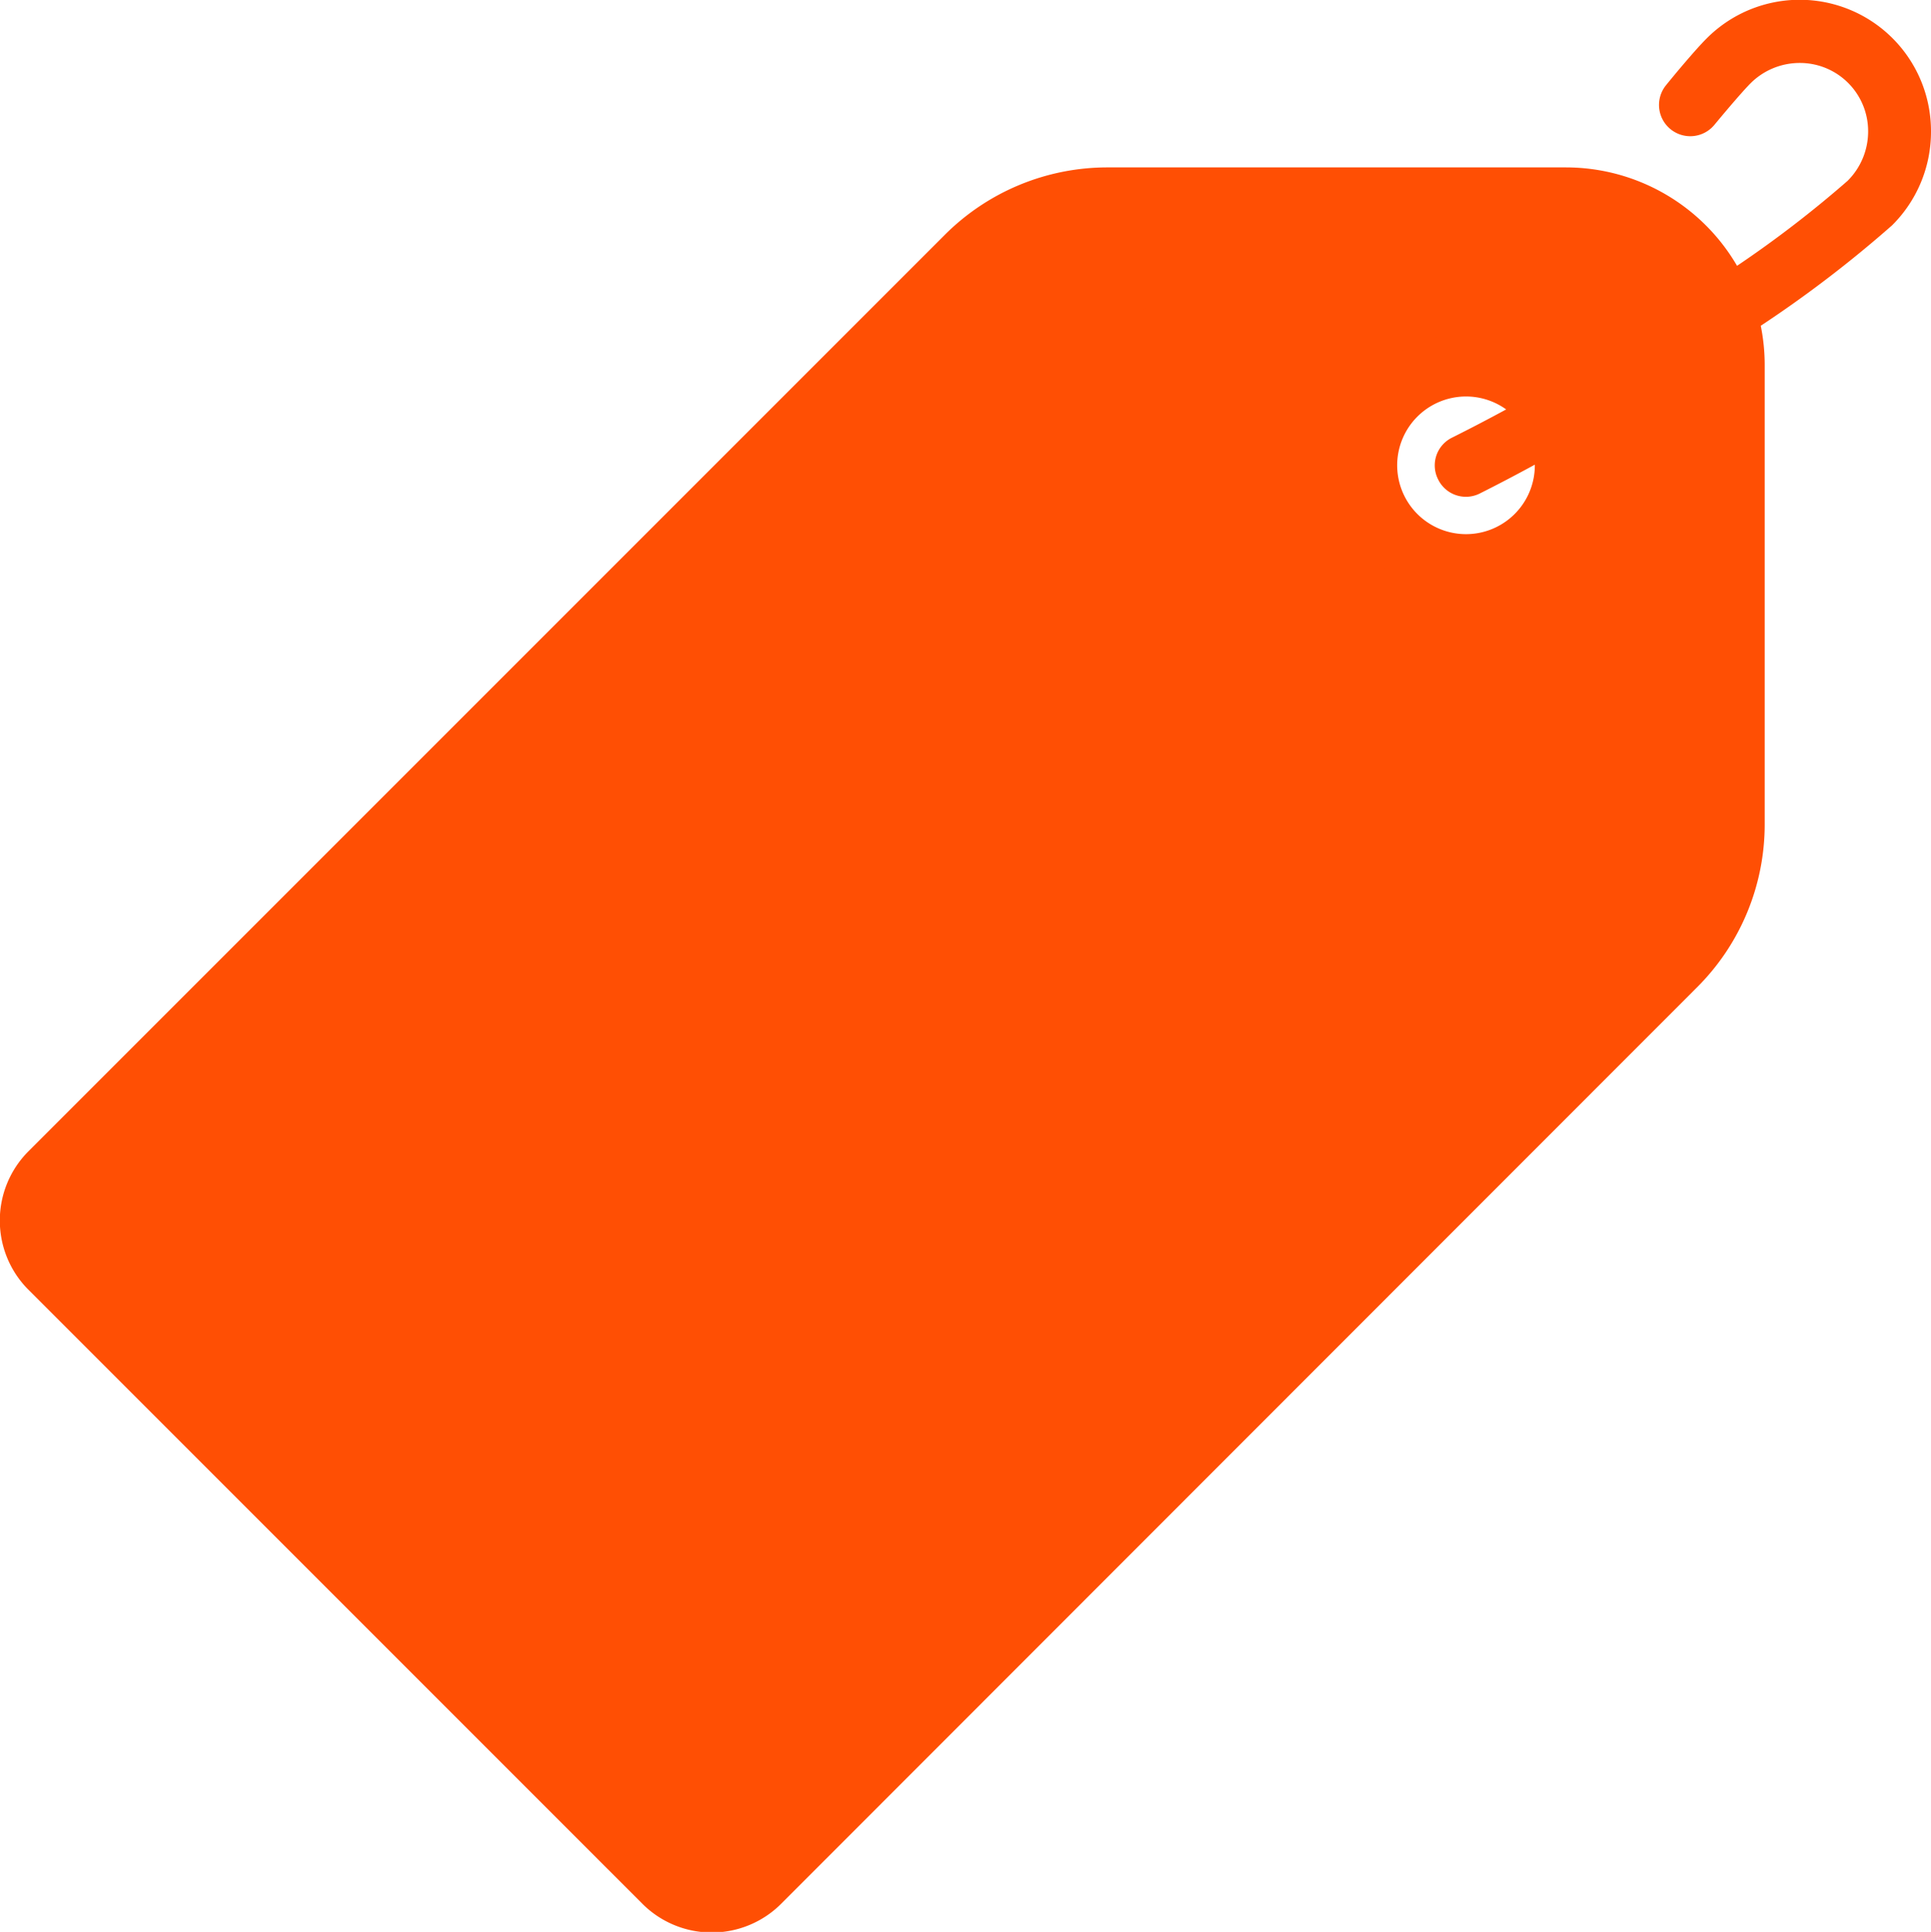 <svg xmlns="http://www.w3.org/2000/svg" width="25" height="25.009" viewBox="0 0 25 25.009">
  <g id="offer_tag" transform="translate(-765 -824.995)">
    <path id="Path_8514" data-name="Path 8514" d="M28.167,52.5h-5.93a2.592,2.592,0,0,0-1.833.759L8.549,65.109a.864.864,0,0,0,0,1.222l7.943,7.943a.864.864,0,0,0,1.222,0L29.568,62.419a2.592,2.592,0,0,0,.759-1.833V54.655a2.16,2.16,0,0,0-2.16-2.155Zm-.38,4.373a1.3,1.3,0,1,1,0-1.833,1.3,1.3,0,0,1,0,1.833Z" transform="translate(757.109 775.068)" fill="#ff4f04"/>
    <path id="Path_8515" data-name="Path 8515" d="M9.846,66.407,21.7,54.552a2.592,2.592,0,0,1,1.833-.759h5.931a2.141,2.141,0,0,1,.729.135A2.154,2.154,0,0,0,28.167,52.5h-5.93a2.592,2.592,0,0,0-1.833.759L8.549,65.11a.864.864,0,0,0,0,1.222l1.3,1.3a.864.864,0,0,1,0-1.225Z" transform="translate(757.109 775.067)" fill="#ff4f04"/>
    <path id="Path_8516" data-name="Path 8516" d="M25,1.708A1.7,1.7,0,0,0,22.093.5c-.137.137-.385.432-.521.6a.4.4,0,1,0,.623.517c.213-.257.389-.459.471-.541A.9.9,0,0,1,23.3.815h0a.883.883,0,0,1,.886.889.9.9,0,0,1-.266.637,14.472,14.472,0,0,1-1.431,1.1,2.566,2.566,0,0,0-2.215-1.274H14.346a2.978,2.978,0,0,0-2.119.878L.372,14.9a1.269,1.269,0,0,0,0,1.8l7.943,7.943a1.271,1.271,0,0,0,1.8,0l11.854-11.86a2.978,2.978,0,0,0,.878-2.119V4.728a2.564,2.564,0,0,0-.051-.511,15.5,15.5,0,0,0,1.7-1.3A1.706,1.706,0,0,0,25,1.708Zm-2.968,3.02v5.931a2.173,2.173,0,0,1-.641,1.547L9.536,24.06a.46.46,0,0,1-.649,0L.945,16.117a.459.459,0,0,1,0-.649L12.8,3.613a2.173,2.173,0,0,1,1.547-.641h5.931a1.757,1.757,0,0,1,1.544.921c-.478.317-1.014.654-1.582.985l-.055-.057a1.7,1.7,0,1,0,.441.769c.494-.288.969-.582,1.407-.866a.006.006,0,0,0,0,0ZM18.619,6.206a.4.4,0,0,0,.544.18q.356-.179.708-.371A.891.891,0,1,1,19.5,5.3q-.344.187-.7.365a.4.4,0,0,0-.181.541Z" transform="translate(765 824.995)" fill="#ff4f04"/>
  </g>
</svg>
